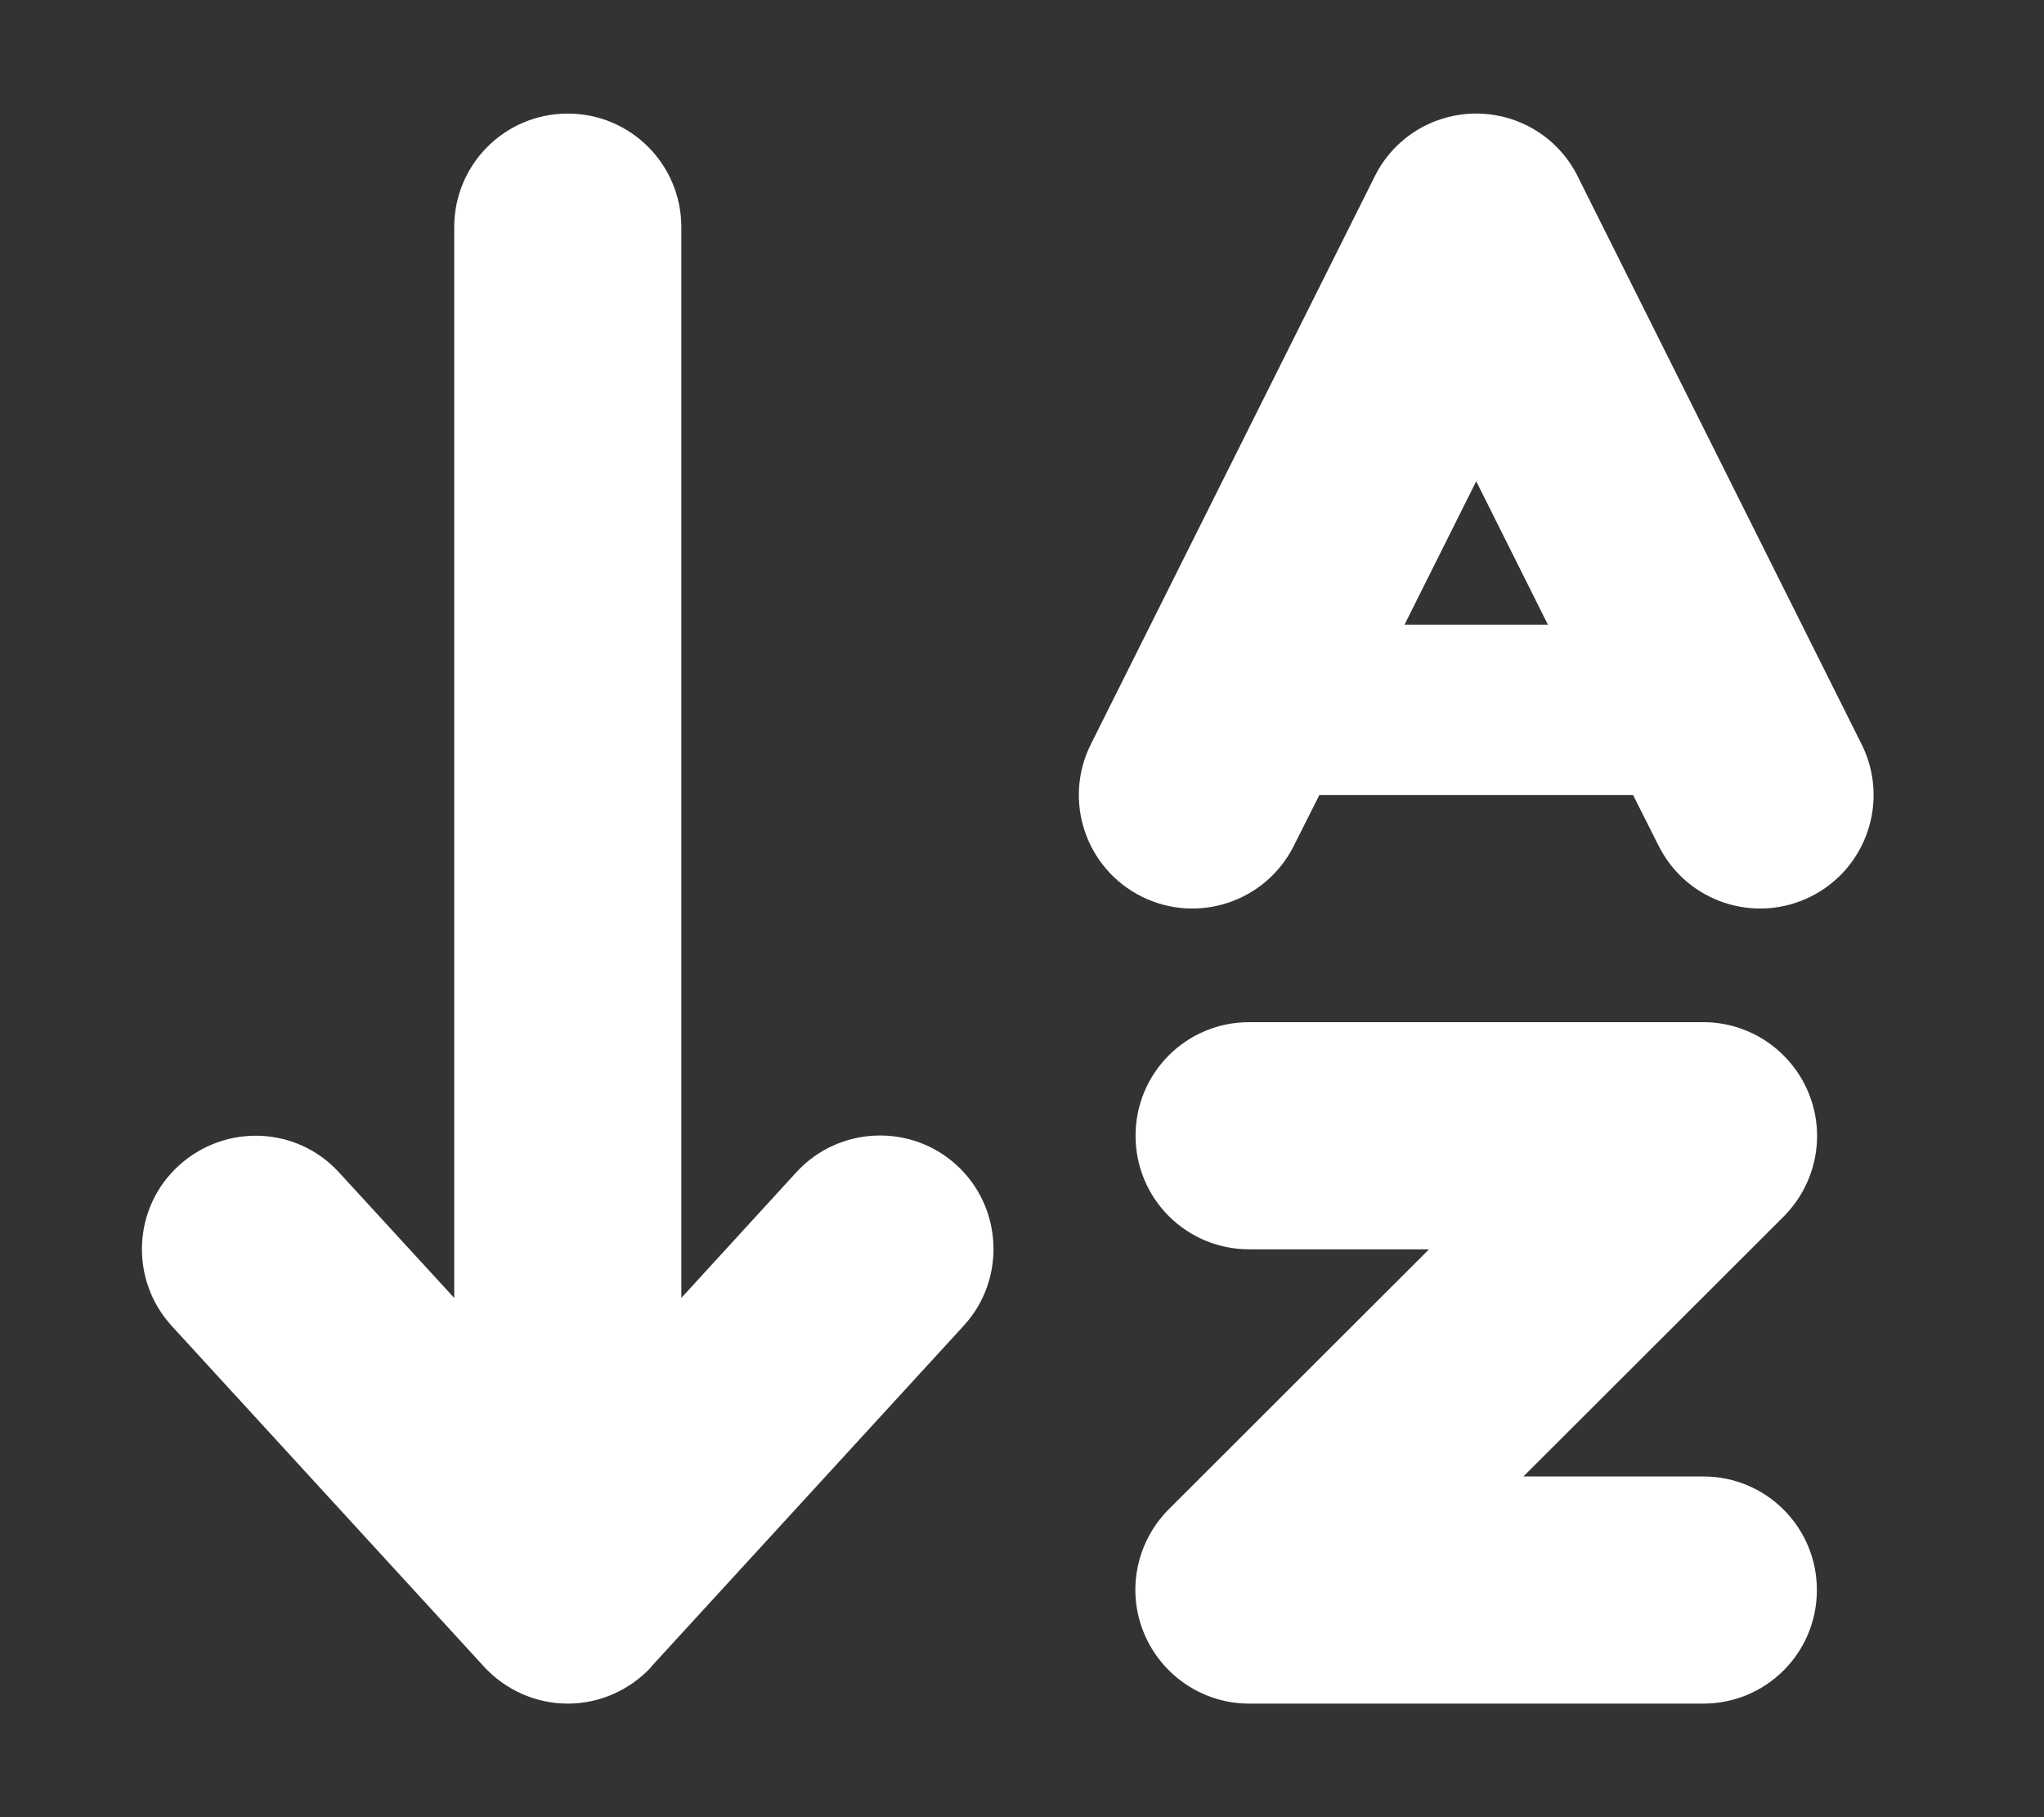 <svg width="576" height="512" viewBox="0 0 576 512" fill="none" xmlns="http://www.w3.org/2000/svg">
<rect x="0" y="0" width="576" height="512" fill="#333333" stroke="none"/>
<path d="M183.6 469.6C177.5 476.2 169 480 160 480C151 480 142.5 476.2 136.4 469.6L48.4 373.6C36.5 360.6 37.3 340.3 50.4 328.4C63.5 316.5 83.7 317.3 95.6 330.4L128 365.7V64C128 46.3 142.3 32 160 32C177.7 32 192 46.3 192 64V365.7L224.4 330.3C236.3 317.3 256.6 316.4 269.6 328.3C282.6 340.2 283.5 360.5 271.6 373.5L183.6 469.5V469.6ZM320 320C320 302.3 334.3 288 352 288H480C492.9 288 504.6 295.8 509.6 307.8C514.6 319.8 511.8 333.5 502.7 342.7L429.3 416H480C497.7 416 512 430.3 512 448C512 465.7 497.7 480 480 480H352C339.1 480 327.4 472.2 322.4 460.2C317.4 448.2 320.2 434.5 329.3 425.3L402.7 352H352C334.3 352 320 337.7 320 320ZM416 32C428.1 32 439.2 38.8 444.6 49.7L508.6 177.7L524.6 209.7C532.5 225.5 526.1 244.7 510.3 252.6C494.5 260.5 475.3 254.1 467.4 238.3L460.2 224H371.8L364.6 238.3C356.7 254.1 337.5 260.5 321.7 252.6C305.9 244.7 299.5 225.5 307.4 209.7L323.4 177.7L387.4 49.7C392.8 38.8 403.9 32 416 32ZM395.8 176H436.2L416 135.6L395.8 176Z" fill="white"/>
</svg>
